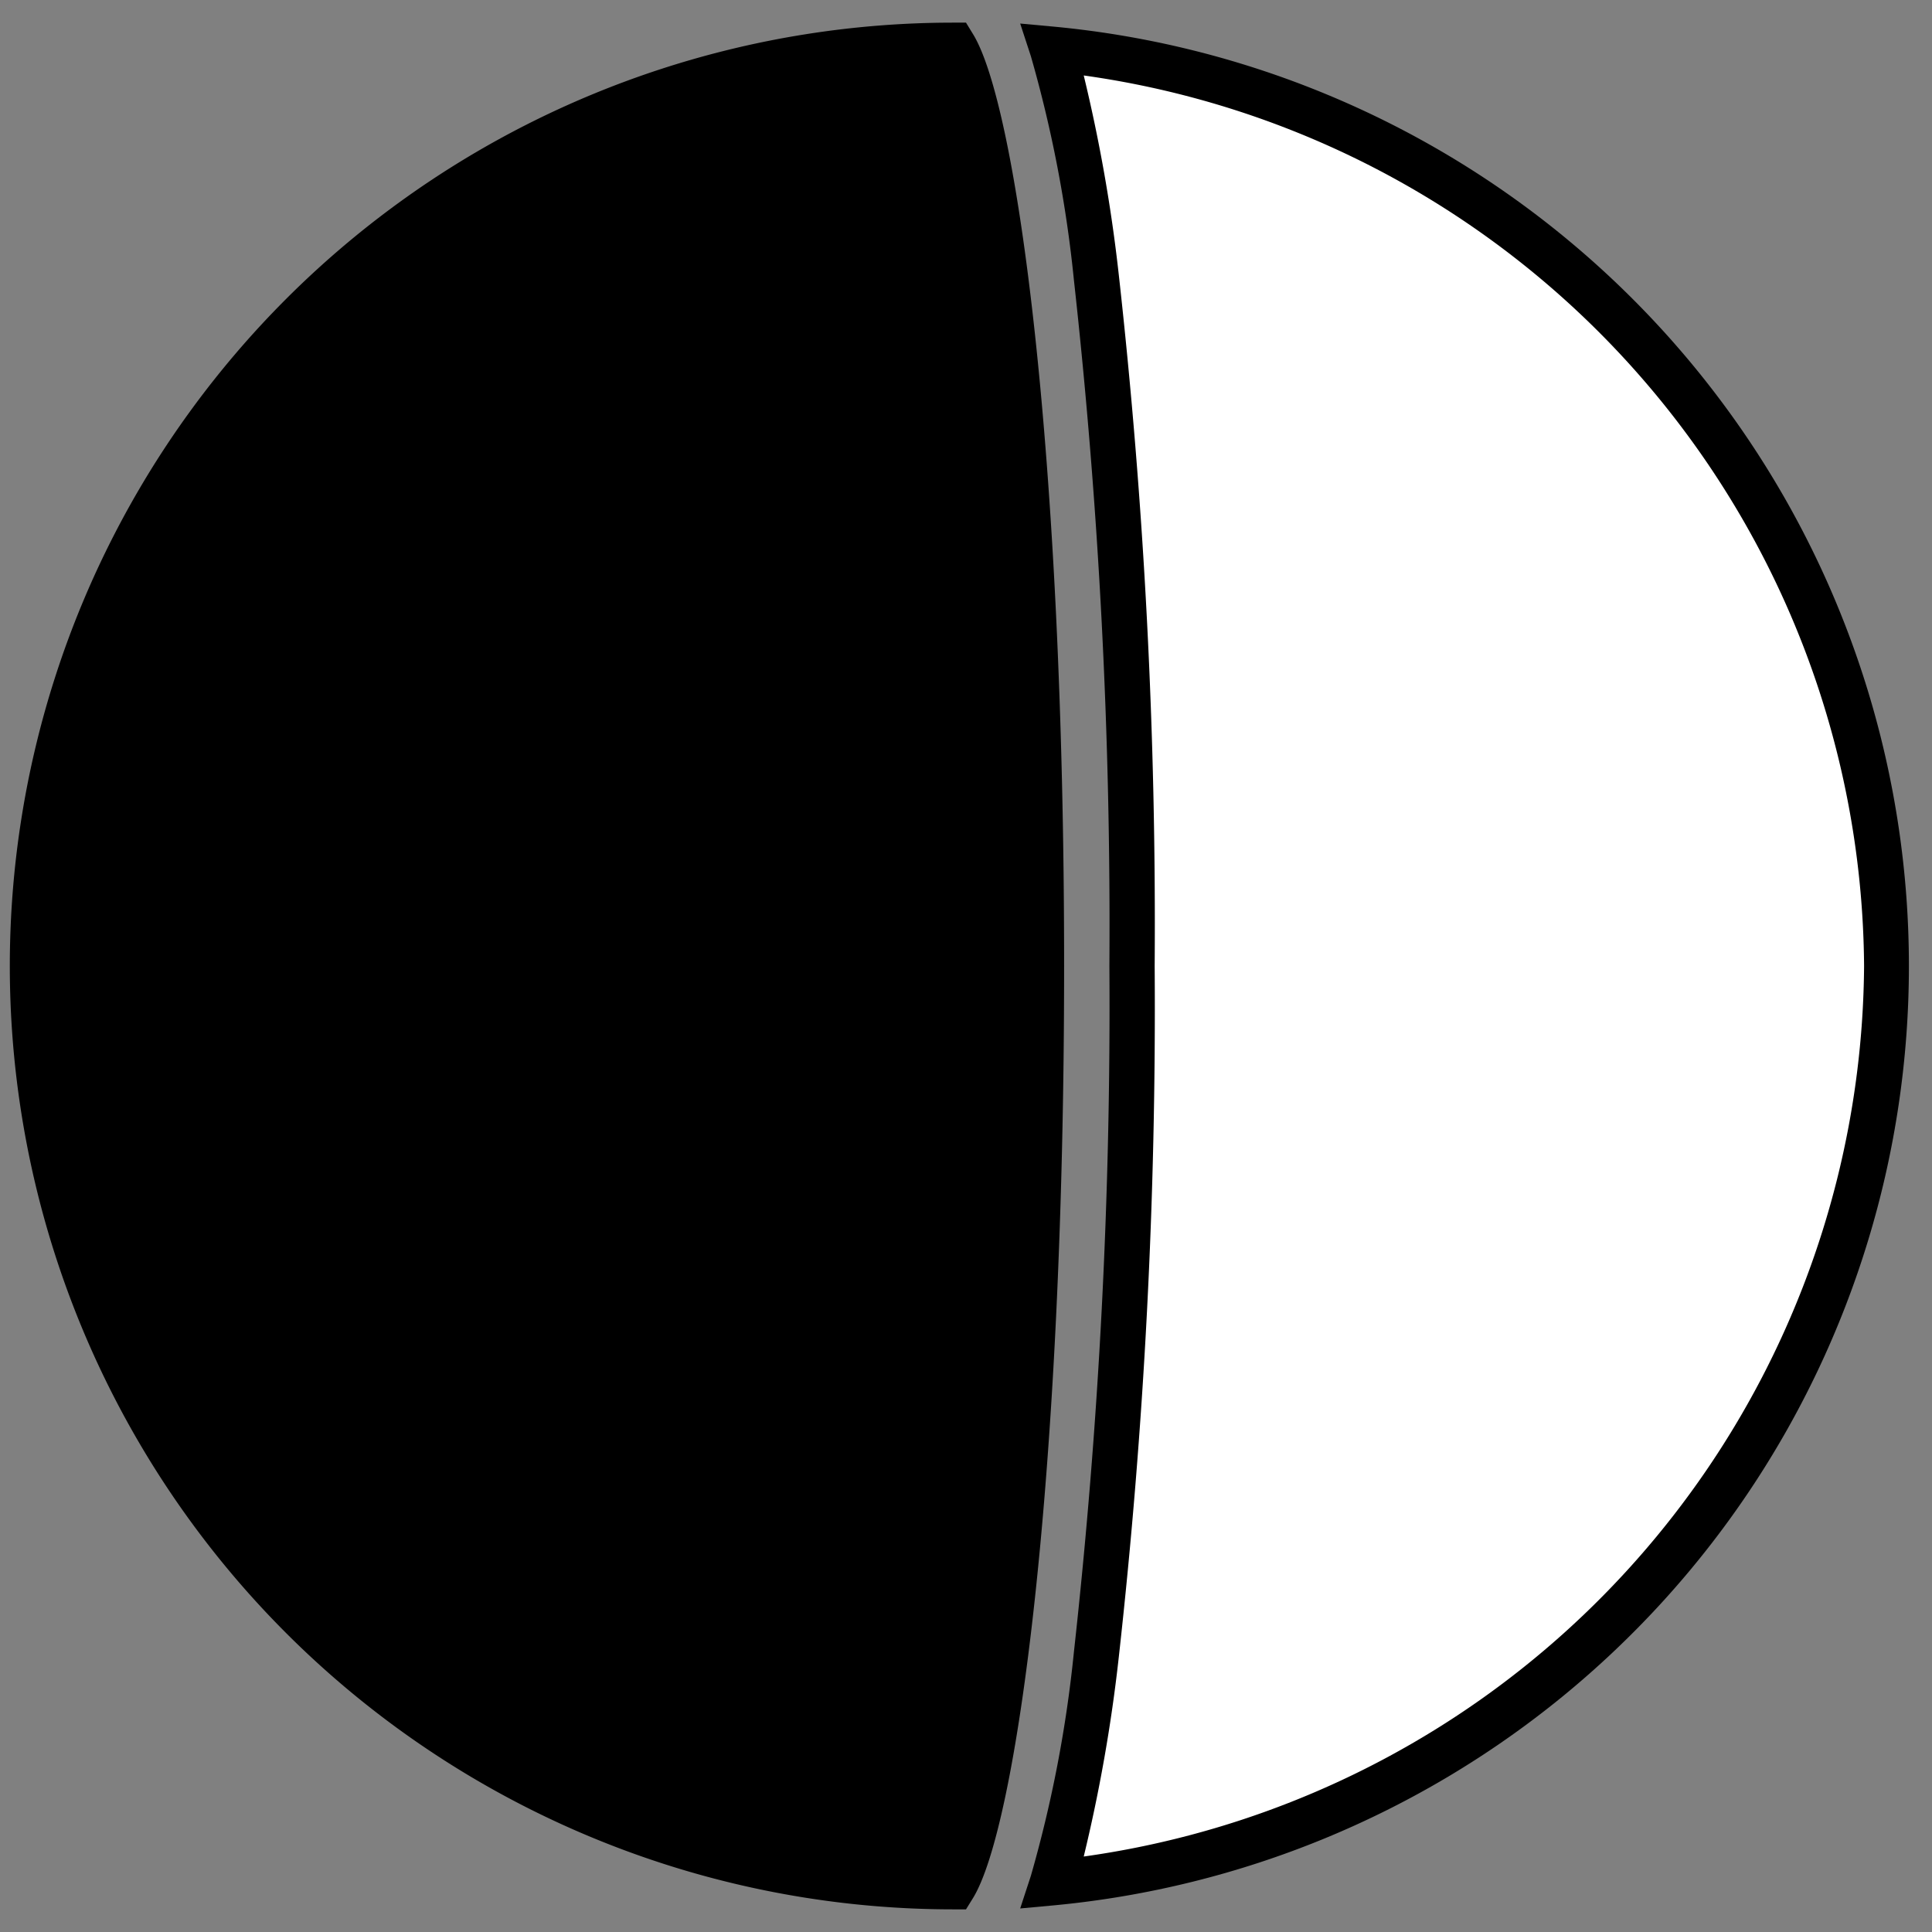<svg id="Layer_3" data-name="Layer 3" xmlns="http://www.w3.org/2000/svg" viewBox="0 0 128 128"><rect x="0" y="0" width="128" height="128" fill="#808080" stroke="none"/><defs><style>.cls-1{fill:#fff;}</style></defs><path class="cls-1" d="M69.73,124.73a85.51,85.51,0,0,0,2.9-15.1A387.17,387.17,0,0,0,75,64a387,387,0,0,0-2.37-45.63,85.71,85.71,0,0,0-2.9-15.1,61,61,0,0,1,0,121.46Z"/><path d="M67.59,126.44l.71-2.17a84.11,84.11,0,0,0,2.85-14.83A388.49,388.49,0,0,0,73.5,64a388.49,388.49,0,0,0-2.35-45.44A84.11,84.11,0,0,0,68.3,3.73l-.71-2.17,2.28.21a62.51,62.51,0,0,1,0,124.46ZM71.8,5a105.24,105.24,0,0,1,2.32,13.18A388.07,388.07,0,0,1,76.5,64a388.07,388.07,0,0,1-2.38,45.81A105.24,105.24,0,0,1,71.8,123a60,60,0,0,0,51.7-59A60,60,0,0,0,71.8,5Z"/><path d="M63.17,125a61,61,0,0,1,0-122C65.71,7.06,69,29.51,69,64S65.71,120.94,63.17,125Z"/><path d="M64,126.5h-.85a62.5,62.5,0,0,1,0-125l.85,0,.44.72C67.38,6.9,70.5,30.16,70.5,64s-3.12,57.1-6.06,61.79Zm-1.73-122a59.5,59.5,0,0,0,0,119C64.5,118.26,67.5,97.11,67.5,64S64.5,9.74,62.27,4.52Z"/></svg>